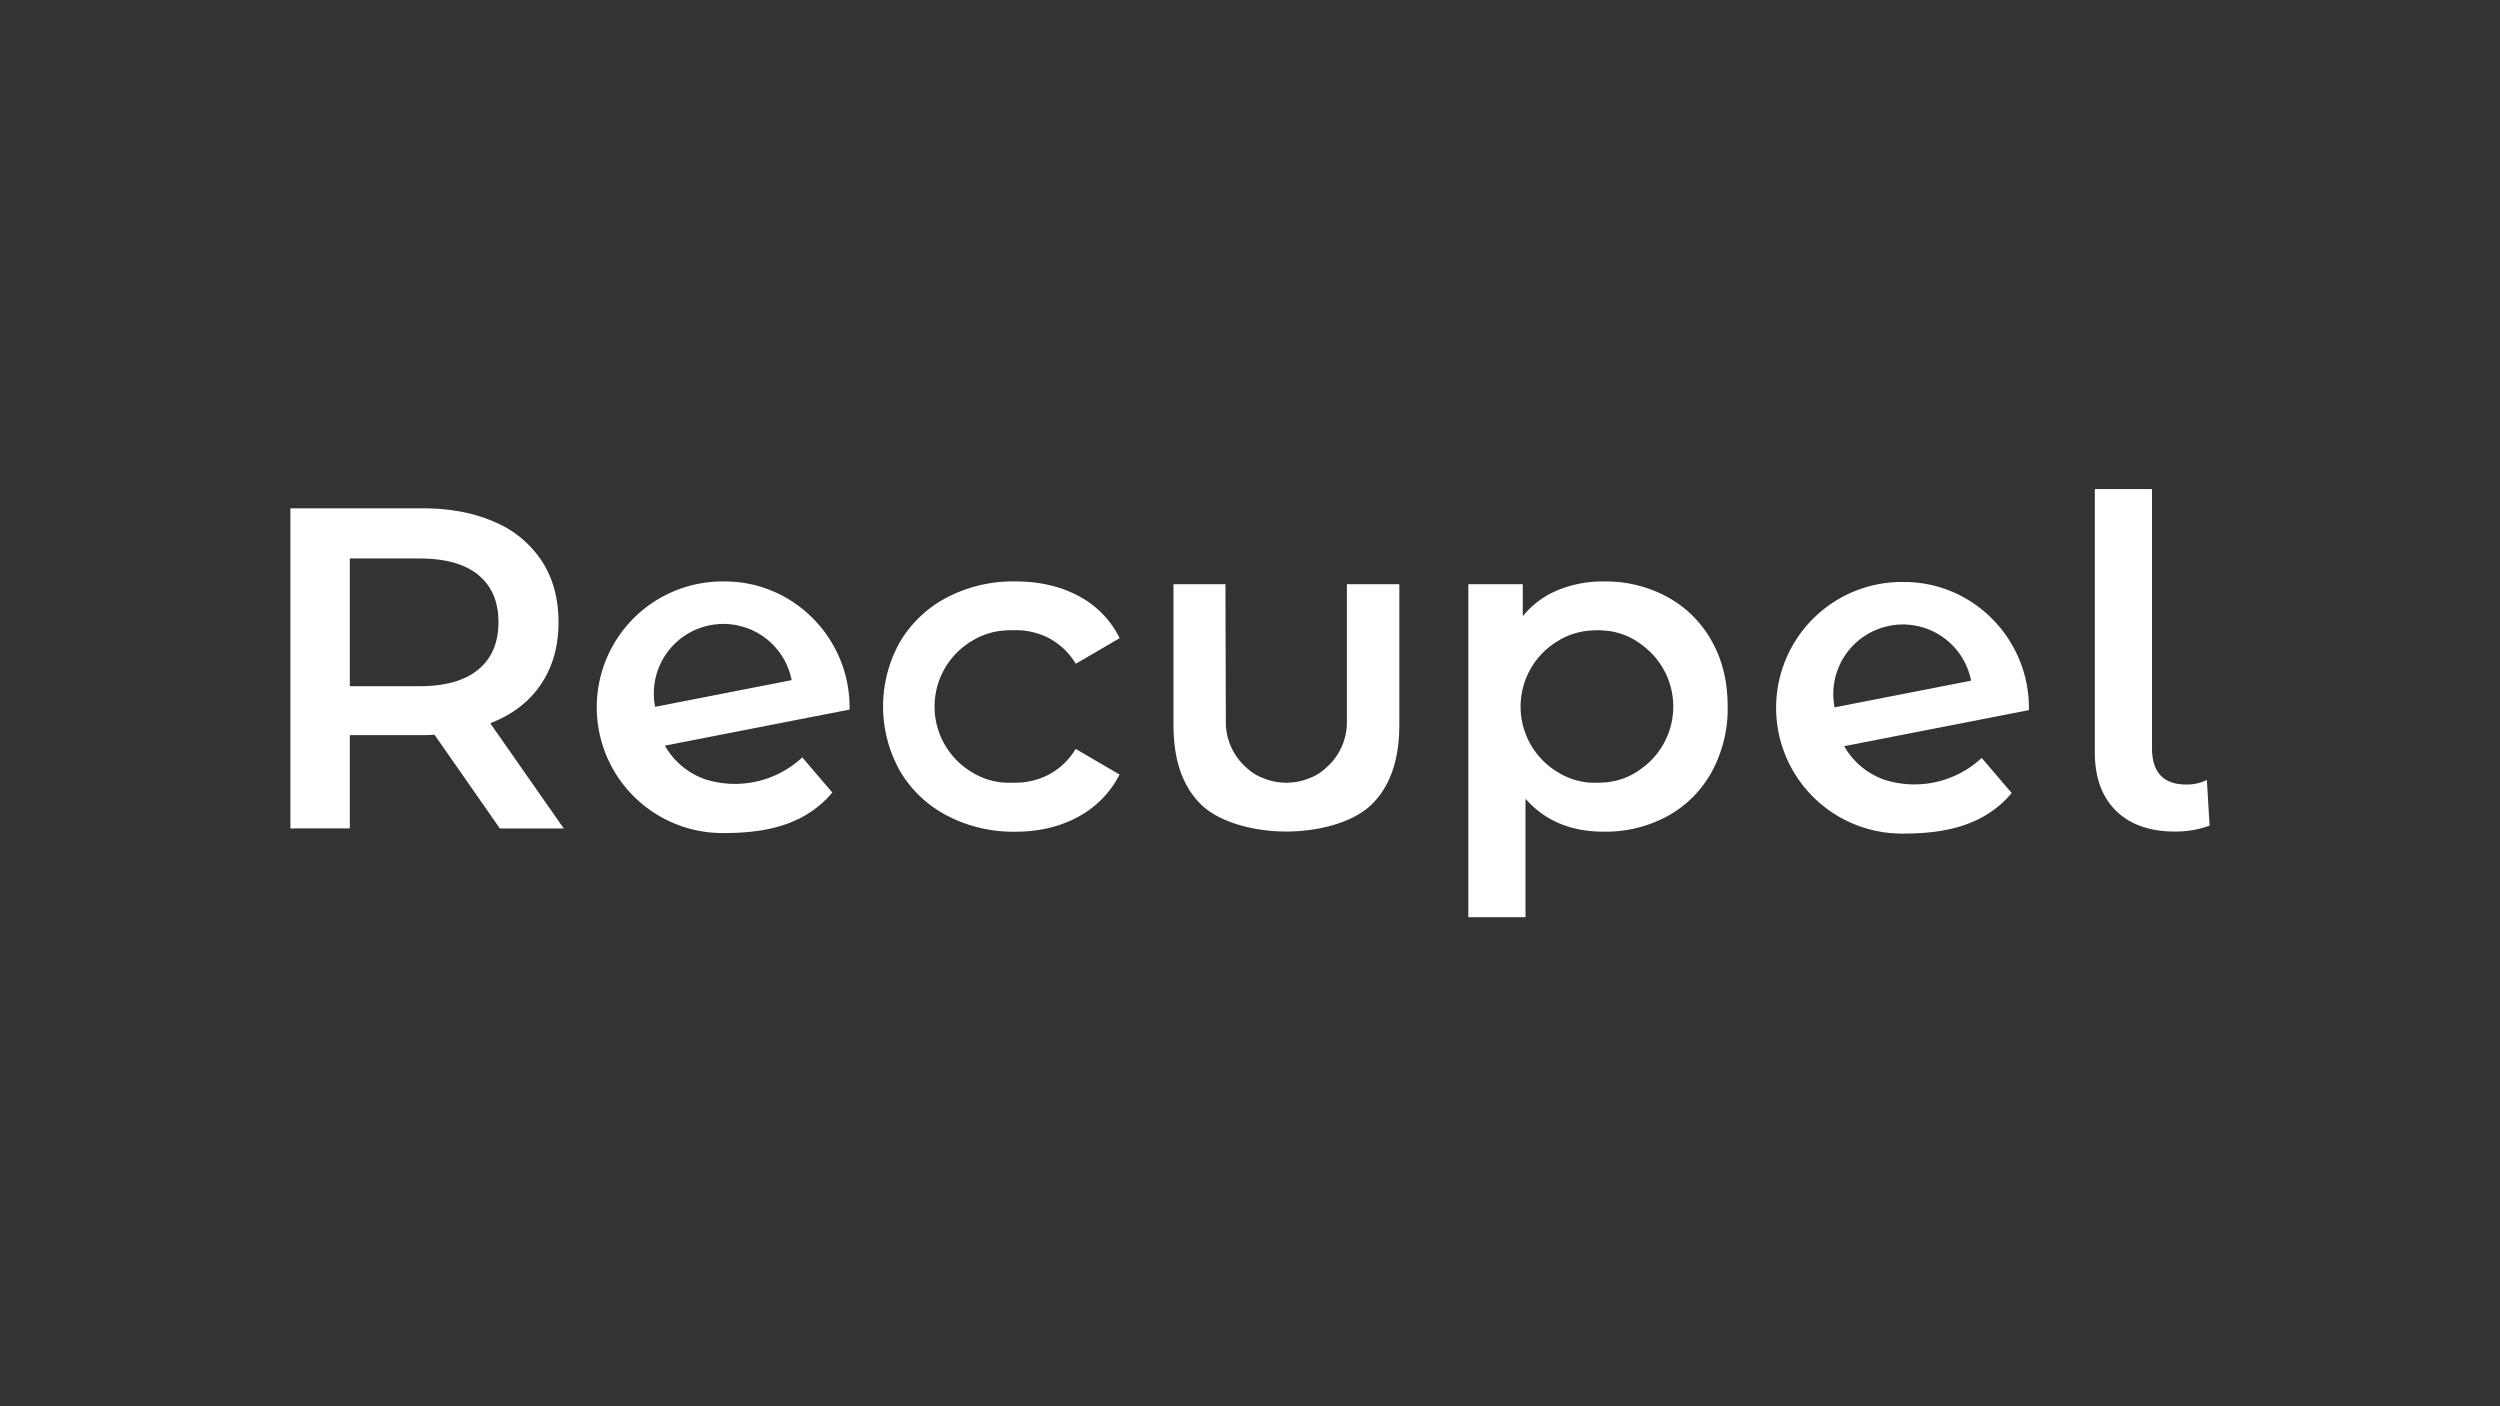 <svg xmlns="http://www.w3.org/2000/svg" viewBox="0 0 986.23 554.76"><rect x="0" y="0" width="986.23" height="554.76" fill="#333333" stroke="none"/><defs><style>.cls-1{fill:#fff;}</style></defs><title>logo_rgb</title><g id="Logo_wit"><path class="cls-1" d="M197.19,326.82l-25.8-37a48.08,48.08,0,0,1-4.87.18H138v36.81H114.56V200.52h52q16.41,0,28.6,5.41a41.56,41.56,0,0,1,18.67,15.52q6.5,10.1,6.5,24,0,14.26-6.95,24.54T193.4,285.32l29,41.5Zm-8.48-100q-7.94-6.5-23.27-6.5H138V270.7h27.43q15.33,0,23.27-6.58t7.94-18.68Q196.65,233.36,188.71,226.86Z"/><path class="cls-1" d="M834.78,319.87q-8.4-8.21-8.39-23.19V192.94h22.55V295.06q0,14.44,13.53,14.43a18,18,0,0,0,8.12-1.8l1.08,18a38.63,38.63,0,0,1-13.53,2.35Q843.17,328.08,834.78,319.87Z"/><path class="cls-1" d="M531.34,230.47c0,6.1,0,41.26,0,54.45A23.82,23.82,0,0,1,523,303a18.33,18.33,0,0,1-6.21,3.88,23.88,23.88,0,0,1-18.67,0,18.4,18.4,0,0,1-6.22-3.89,23.79,23.79,0,0,1-8.32-18.09c0-7.75-.15-46.59-.15-54.45h-20.5V286q0,20.83,10.95,31.43c7.31,7.07,20.87,10.6,33.57,10.6s26.27-3.53,33.57-10.6,11-17.54,11-31.43V230.47Z"/><path class="cls-1" d="M675.24,252.84a44.29,44.29,0,0,0-17.42-17.32,51.1,51.1,0,0,0-25.17-6.14,46.7,46.7,0,0,0-18.13,3.43,35,35,0,0,0-13.8,10.29V230.47H579.25V361.82H601.8V315.09q11.37,13,30.85,13a51.1,51.1,0,0,0,25.17-6.14,44.07,44.07,0,0,0,17.42-17.41,52.17,52.17,0,0,0,6.31-25.89Q681.55,264,675.24,252.84ZM647.79,303a27,27,0,0,1-15.51,5.7c-.67.05-1.34.08-2,.09H630c-.58,0-1.15,0-1.72,0l-.92-.07-.59,0a28.29,28.29,0,0,1-11.3-3.53c-.26-.15-.52-.32-.78-.48a30.13,30.13,0,0,1,0-51.91l.77-.47a28.24,28.24,0,0,1,11.29-3.53l.61-.05.91-.07c.57,0,1.14-.05,1.72-.05h.22c.68,0,1.35,0,2,.08a27,27,0,0,1,15.49,5.69,30.11,30.11,0,0,1,0,48.69Z"/><path class="cls-1" d="M414,305.43a28.31,28.31,0,0,1-13.62,3.34l-.75,0-.58,0h-.23c-.57,0-1.15,0-1.72,0l-.91-.07-.59,0a28.24,28.24,0,0,1-11.3-3.53c-.27-.15-.52-.32-.78-.48a30.12,30.12,0,0,1,0-51.91l.77-.47a28.19,28.19,0,0,1,11.29-3.53l.61-.05.9-.07c.57,0,1.15-.05,1.72-.05H399l.59,0c.25,0,.49,0,.74,0A28.31,28.31,0,0,1,414,251.85a27.5,27.5,0,0,1,10.38,10l17.32-10.1a37.45,37.45,0,0,0-16.15-16.6q-10.74-5.78-25-5.78a56.32,56.32,0,0,0-27,6.32,46.7,46.7,0,0,0-18.5,17.5,52,52,0,0,0,0,51,46.36,46.36,0,0,0,18.59,17.59,56.37,56.37,0,0,0,26.88,6.32q14.07,0,24.81-5.87a39,39,0,0,0,16.33-16.69l-17.32-10.1A27.5,27.5,0,0,1,414,305.43Z"/><path class="cls-1" d="M316.5,298.79a39,39,0,0,1-38.21,8.67,29.36,29.36,0,0,1-16-13.31l72.86-14.23c0-.31,0-.61,0-.91,0-27.19-22-49.63-49.23-49.63a49.63,49.63,0,1,0-.4,99.25c15.62,0,31.67-2.68,42.82-16Zm-36.4-52.14a27.44,27.44,0,0,1,32.2,21.66l-53.86,10.53A27.43,27.43,0,0,1,280.1,246.65Z"/><path class="cls-1" d="M781.77,299a39,39,0,0,1-38.2,8.67,29.41,29.41,0,0,1-16.05-13.31l72.87-14.23c0-.31,0-.61,0-.91,0-27.19-22-49.63-49.22-49.63a49.63,49.63,0,1,0-.4,99.25c15.61,0,31.67-2.68,42.82-16Zm-36.39-52.14a27.44,27.44,0,0,1,32.2,21.66l-53.86,10.53A27.43,27.43,0,0,1,745.38,246.89Z"/></g></svg>